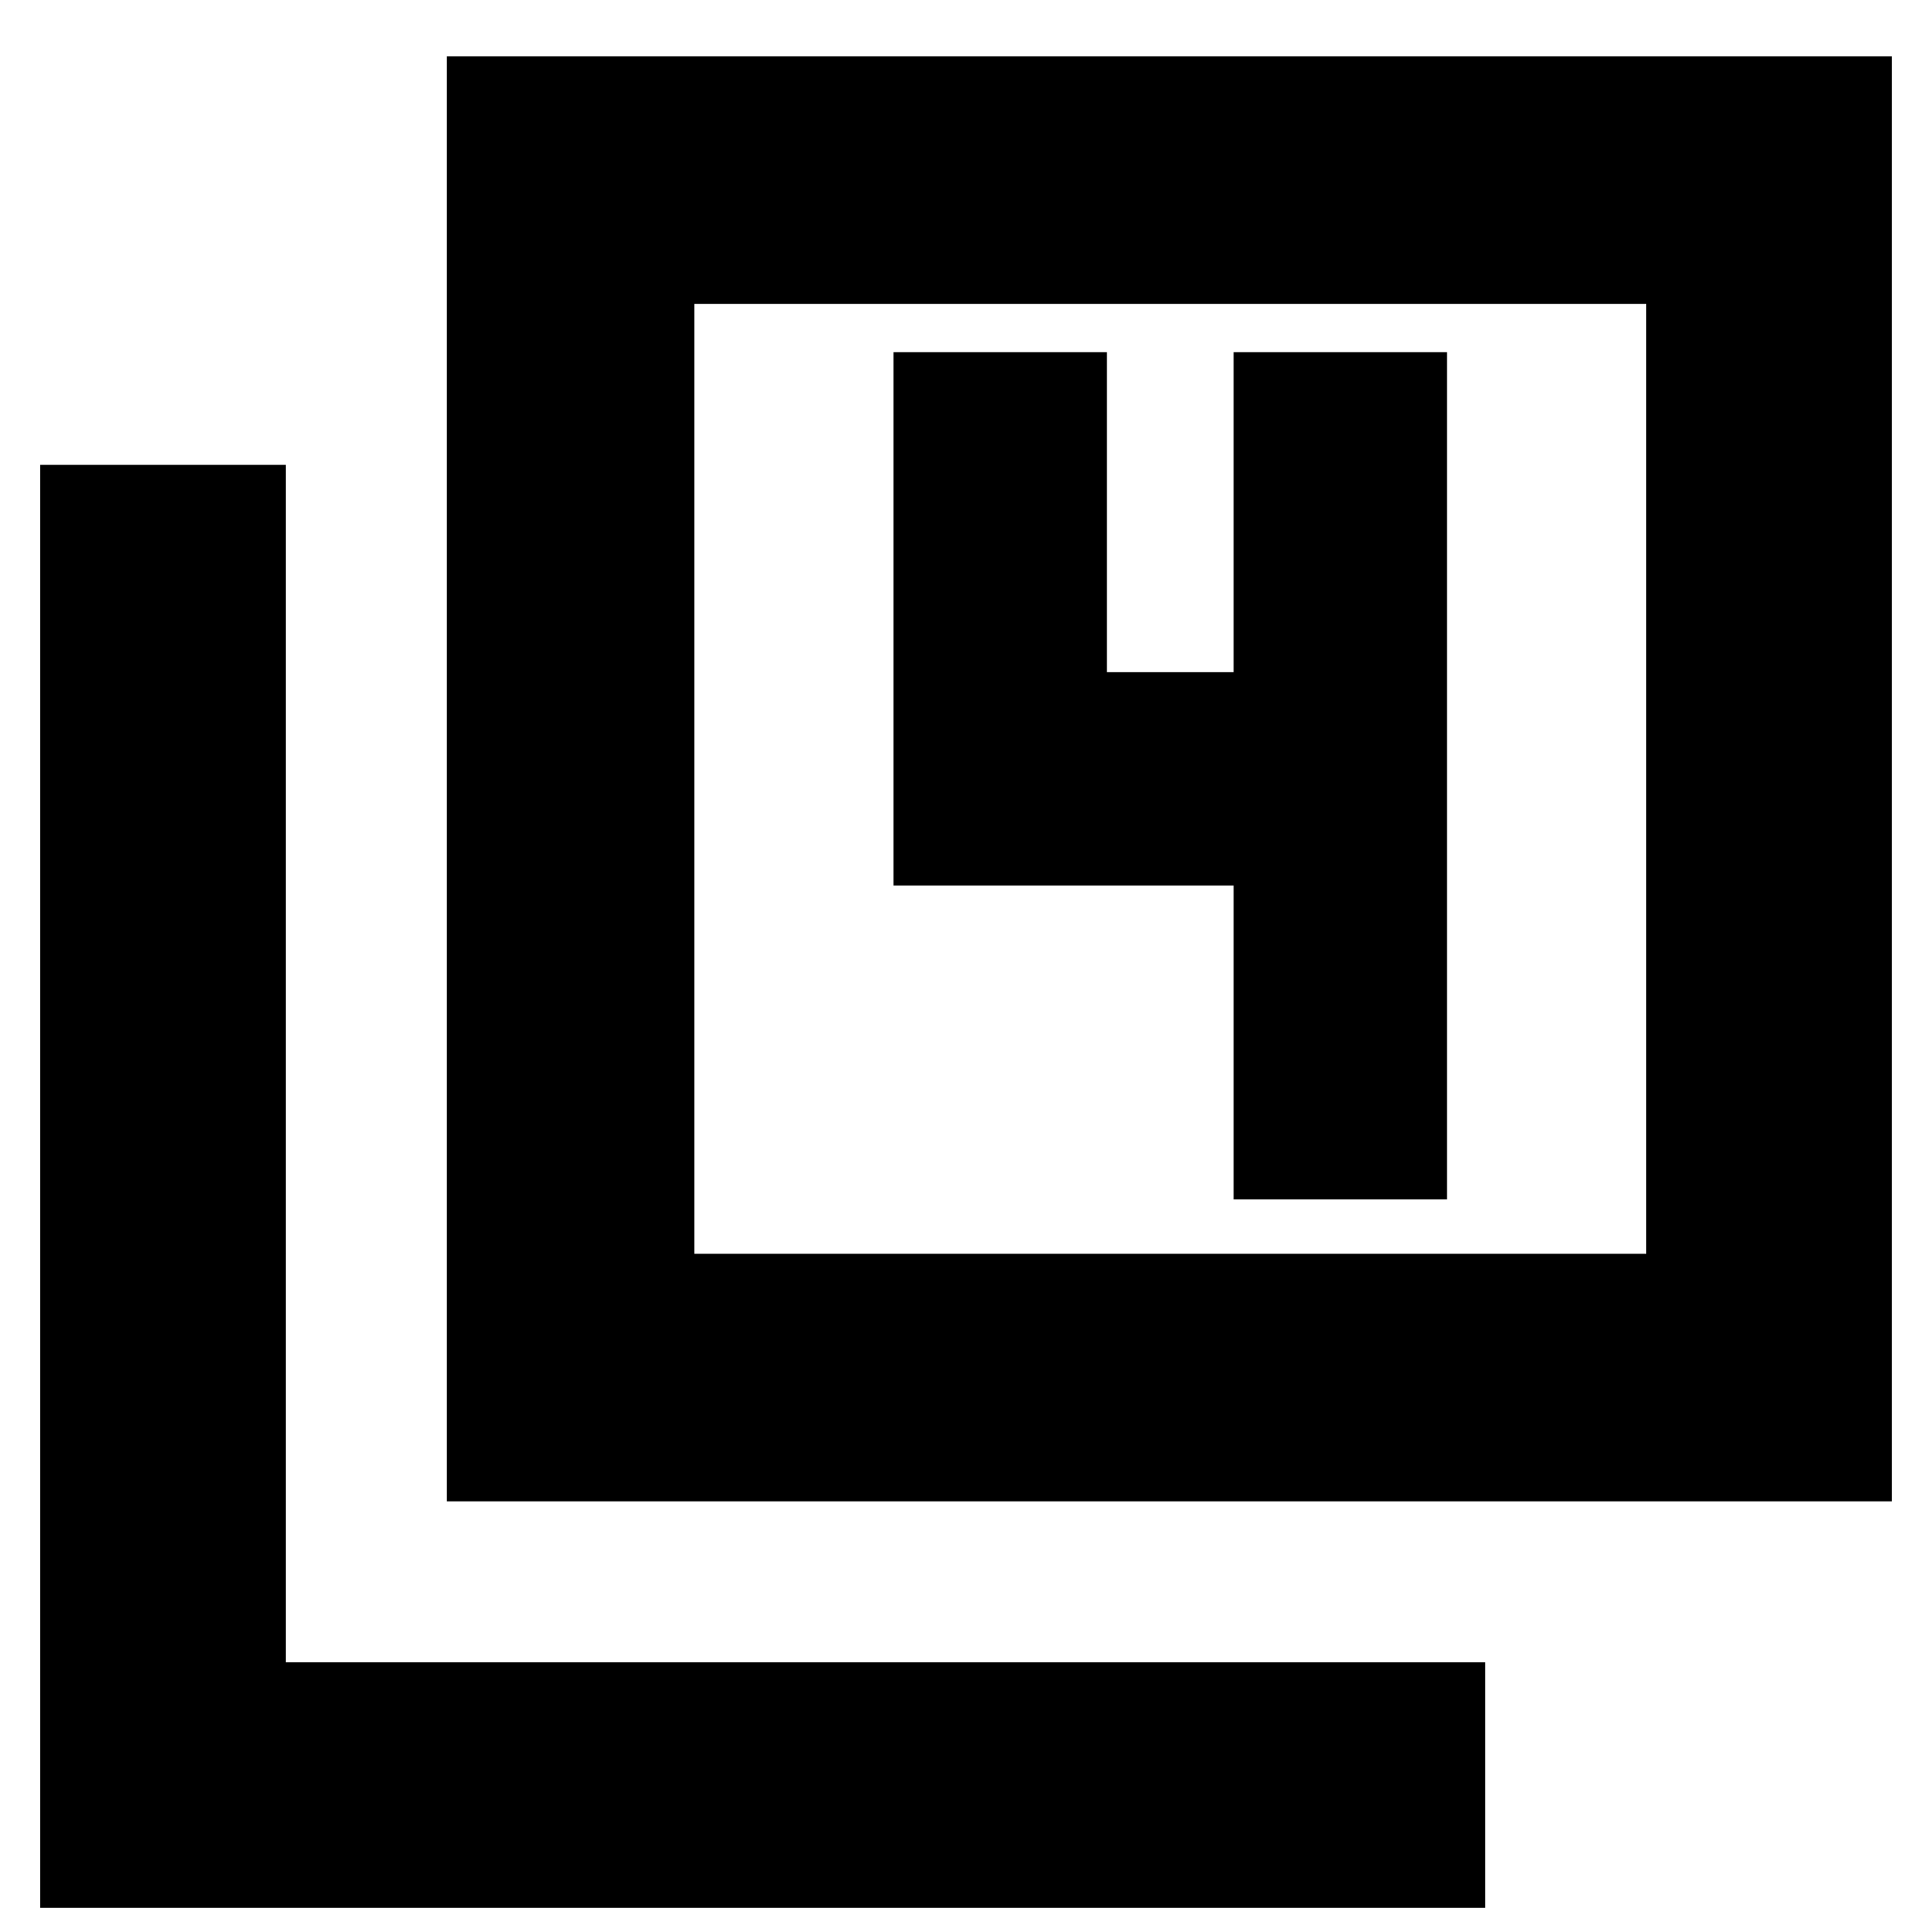 <svg xmlns="http://www.w3.org/2000/svg" height="24" width="24"><path d="M5.55 18.65V.7H23.5v17.95Zm3.075-3.075H20.45v-11.8H8.625ZM.5 23.7V5.775h3.05V20.65h14.9v3.05Zm8.125-8.125v-11.8 11.8Zm6.7-.675h2.65V4.375h-2.65V8.35H13.75V4.375H11.1V11h4.225Z"/></svg>